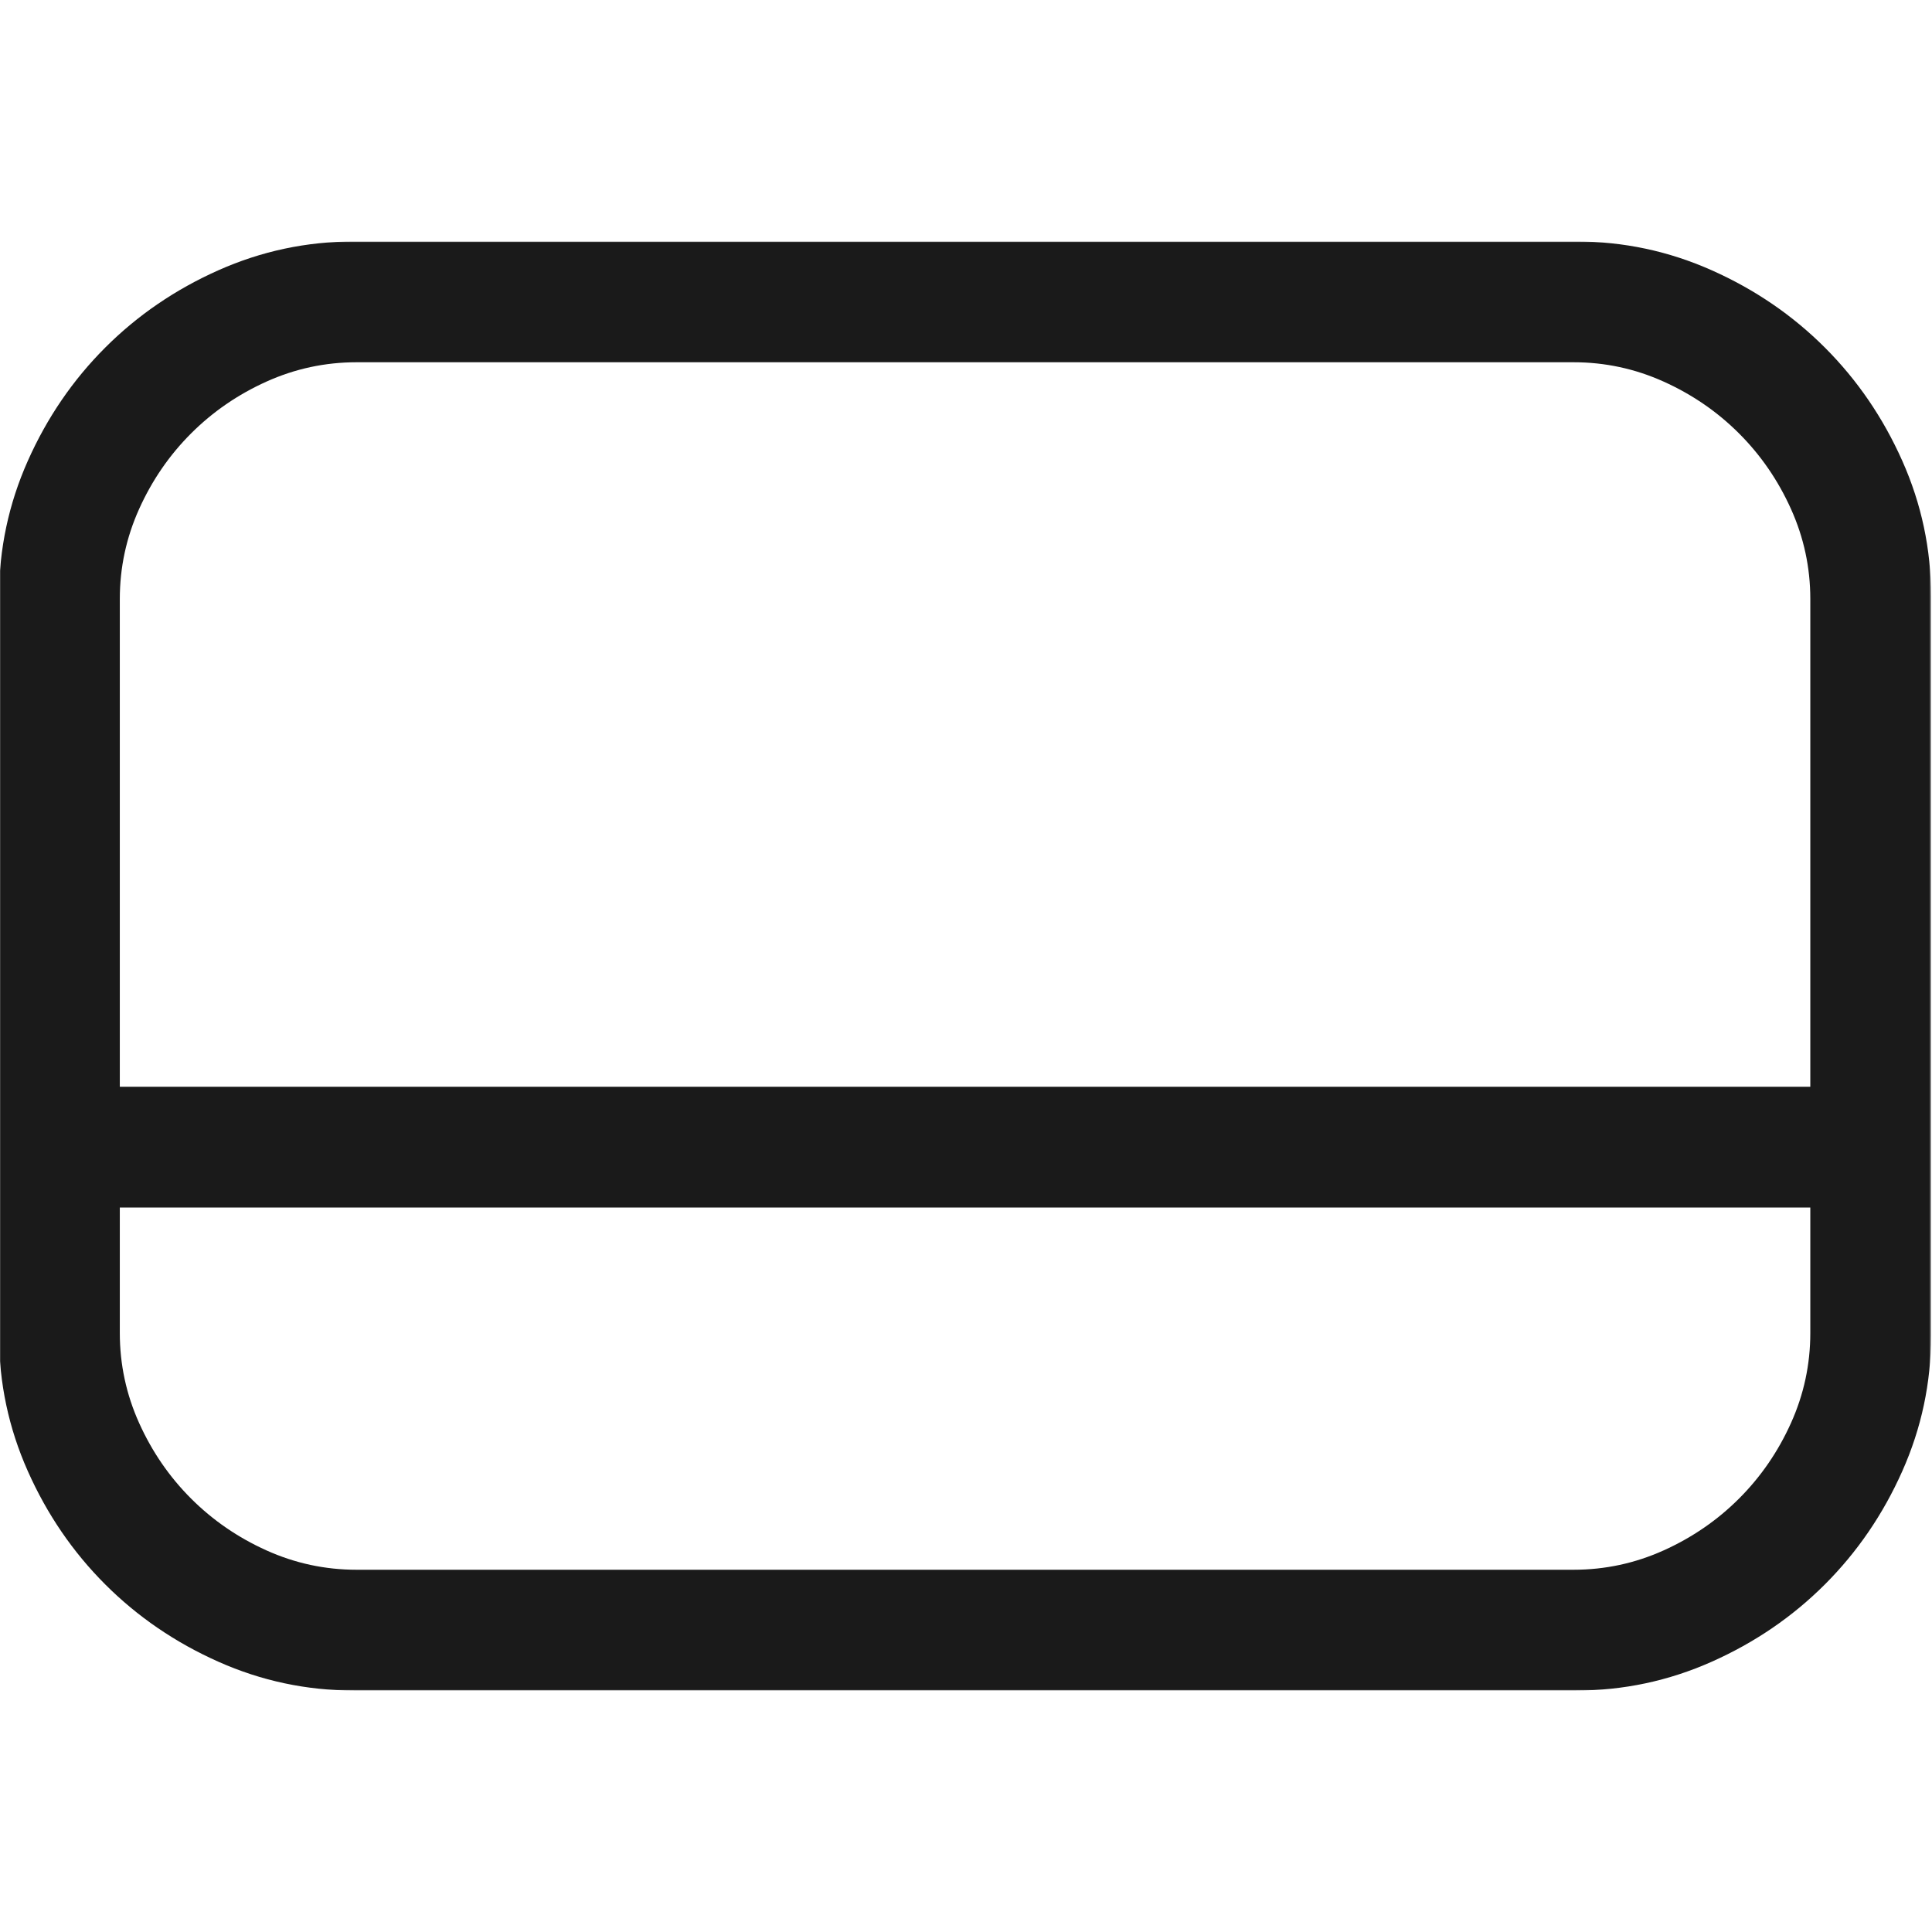 <svg width="1024" height="1024" viewBox="0 0 1024 1024" fill="none" xmlns="http://www.w3.org/2000/svg">
<g clip-path="url(#clip0_47_1399)">
<mask id="mask0_47_1399" style="mask-type:luminance" maskUnits="userSpaceOnUse" x="-1" y="128" width="1025" height="768">
<path d="M1023.5 128H-0.5V896H1023.5V128Z" fill="white"/>
</mask>
<g mask="url(#mask0_47_1399)">
<path d="M835.5 128C860.5 128 884.417 133.083 907.25 143.25C930.083 153.417 950.083 167.083 967.25 184.25C984.417 201.417 998.083 221.417 1008.25 244.25C1018.42 267.083 1023.5 291 1023.5 316V708C1023.5 733 1018.42 756.917 1008.25 779.75C998.083 802.583 984.417 822.583 967.25 839.75C950.083 856.917 930.083 870.583 907.25 880.75C884.417 890.917 860.5 896 835.5 896H187.5C162.5 896 138.583 890.917 115.75 880.75C92.917 870.583 72.917 856.917 55.75 839.75C38.583 822.583 24.917 802.583 14.75 779.75C4.583 756.917 -0.5 733 -0.5 708V316C-0.5 291 4.583 267.083 14.75 244.25C24.917 221.417 38.583 201.417 55.75 184.25C72.917 167.083 92.917 153.417 115.75 143.25C138.583 133.083 162.5 128 187.5 128H835.5ZM189 192C172.333 192 156.417 195.417 141.25 202.25C126.083 209.083 112.75 218.25 101.25 229.75C89.75 241.25 80.583 254.583 73.75 269.75C66.917 284.917 63.5 300.833 63.5 317.5V576H959.5V317.5C959.5 300.833 956.083 284.917 949.25 269.75C942.417 254.583 933.25 241.25 921.75 229.75C910.25 218.25 896.917 209.083 881.75 202.25C866.583 195.417 850.667 192 834 192H189ZM834 832C850.667 832 866.583 828.583 881.75 821.75C896.917 814.917 910.25 805.75 921.75 794.25C933.25 782.75 942.417 769.417 949.25 754.25C956.083 739.083 959.5 723.167 959.5 706.5V640H63.5V706.5C63.5 723.167 66.917 739.083 73.75 754.25C80.583 769.417 89.75 782.75 101.25 794.25C112.75 805.75 126.083 814.917 141.25 821.75C156.417 828.583 172.333 832 189 832H834Z" fill="black" fill-opacity="0.896"/>
</g>
</g>
<defs>
<clipPath id="clip0_47_1399">
<rect width="1024" height="1024" fill="white"/>
</clipPath>
</defs>
</svg>

